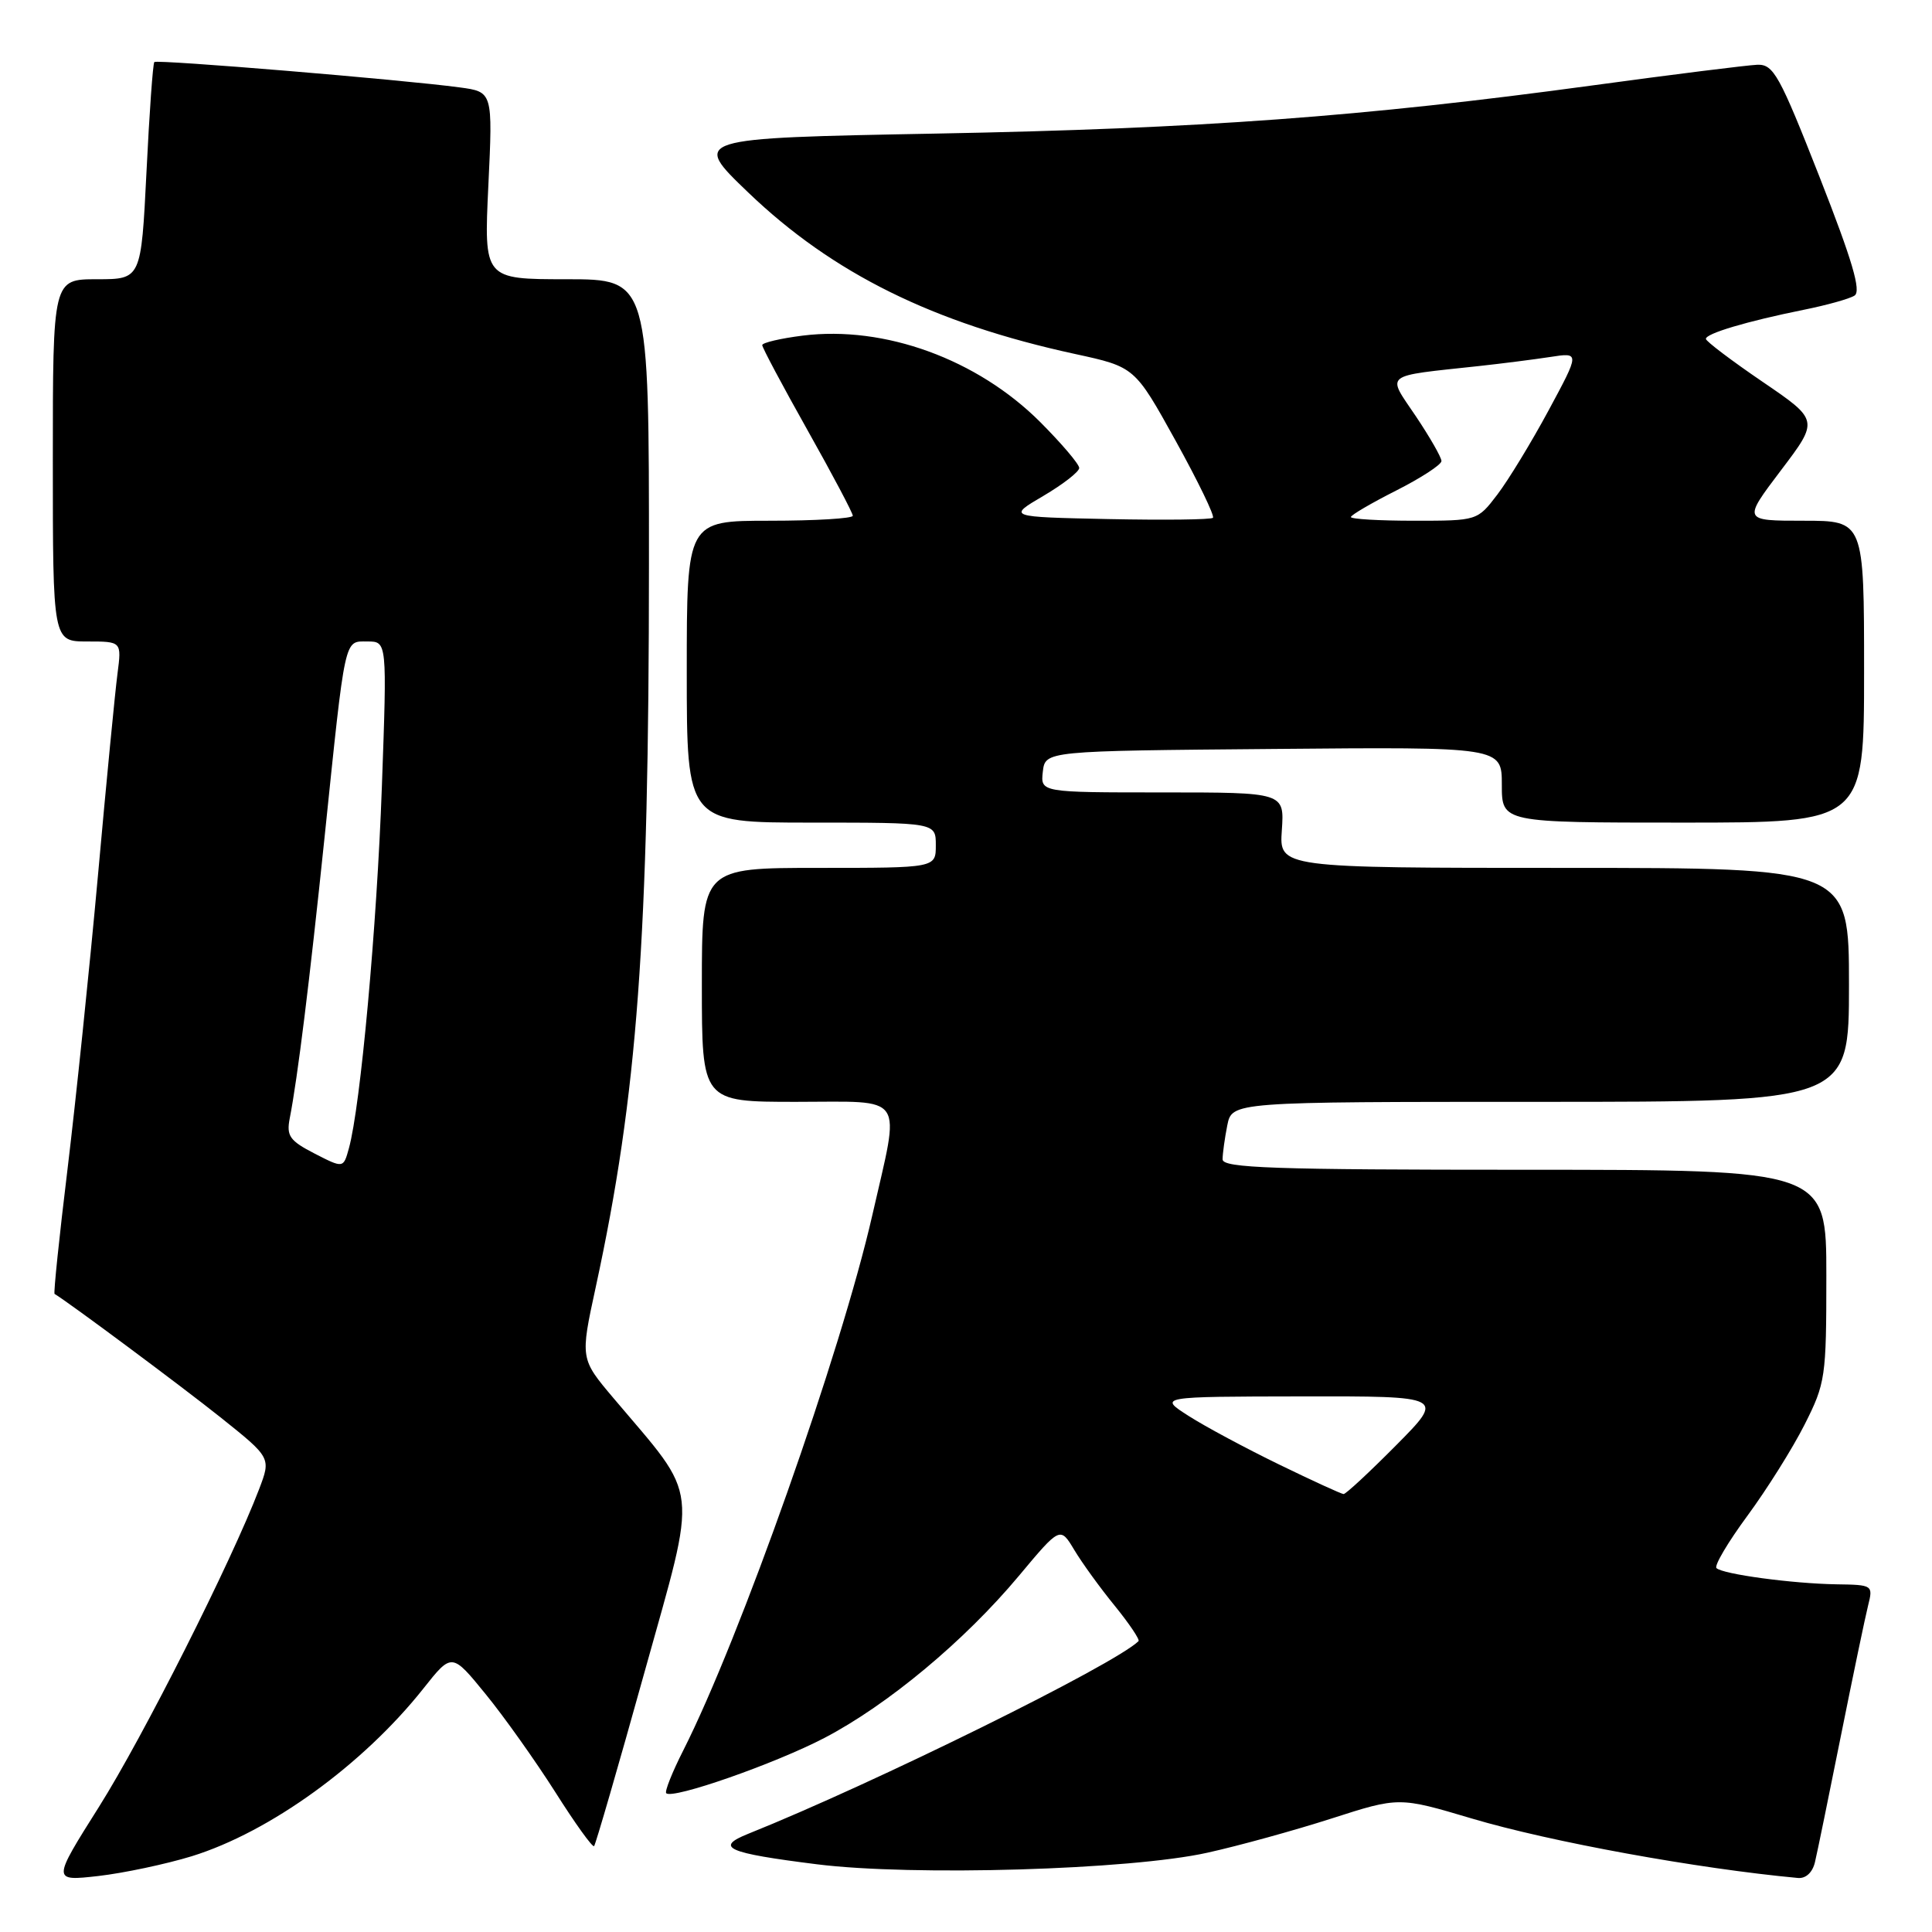 <?xml version="1.0" encoding="UTF-8" standalone="no"?>
<!DOCTYPE svg PUBLIC "-//W3C//DTD SVG 1.1//EN" "http://www.w3.org/Graphics/SVG/1.1/DTD/svg11.dtd" >
<svg xmlns="http://www.w3.org/2000/svg" xmlns:xlink="http://www.w3.org/1999/xlink" version="1.1" viewBox="0 0 256 256">
 <g >
 <path fill="currentColor"
d=" M 25.41 245.96 C 35.77 242.75 48.10 233.83 56.10 223.74 C 59.87 218.98 59.87 218.98 64.35 224.48 C 66.82 227.50 70.97 233.36 73.59 237.48 C 76.20 241.61 78.51 244.82 78.72 244.62 C 78.92 244.41 81.93 234.04 85.40 221.57 C 92.49 196.13 92.80 198.89 81.30 185.27 C 76.88 180.04 76.88 180.04 78.93 170.59 C 84.48 144.98 85.98 124.64 85.99 74.75 C 86.00 37.00 86.00 37.00 75.06 37.00 C 64.12 37.00 64.12 37.00 64.71 24.58 C 65.30 12.17 65.30 12.17 60.90 11.58 C 53.37 10.56 20.81 7.86 20.45 8.22 C 20.26 8.40 19.79 14.96 19.41 22.78 C 18.70 37.00 18.70 37.00 12.85 37.00 C 7.00 37.00 7.00 37.00 7.00 61.00 C 7.00 85.00 7.00 85.00 11.56 85.00 C 16.12 85.00 16.12 85.00 15.57 89.25 C 15.26 91.59 14.09 103.62 12.98 116.00 C 11.86 128.38 10.04 145.88 8.95 154.89 C 7.85 163.91 7.08 171.36 7.23 171.45 C 9.10 172.56 24.07 183.70 29.21 187.80 C 35.92 193.16 35.92 193.16 34.33 197.33 C 30.69 206.87 18.94 230.18 13.13 239.39 C 6.90 249.27 6.90 249.27 13.04 248.58 C 16.41 248.19 21.98 247.01 25.41 245.96 Z  M 240.49 246.75 C 240.79 245.51 242.33 237.97 243.93 230.00 C 245.53 222.03 247.15 214.26 247.53 212.75 C 248.21 210.04 248.15 210.00 243.36 209.93 C 237.51 209.84 228.26 208.59 227.44 207.78 C 227.12 207.46 228.97 204.34 231.54 200.85 C 234.11 197.36 237.52 191.93 239.11 188.78 C 241.89 183.28 242.00 182.51 242.00 169.03 C 242.00 155.00 242.00 155.00 202.00 155.00 C 168.73 155.00 162.00 154.77 162.00 153.62 C 162.00 152.87 162.28 150.84 162.62 149.12 C 163.25 146.00 163.25 146.00 204.12 146.00 C 245.00 146.00 245.00 146.00 245.00 130.50 C 245.00 115.00 245.00 115.00 207.25 115.00 C 169.50 115.00 169.50 115.00 169.85 110.00 C 170.19 105.00 170.19 105.00 154.03 105.00 C 137.87 105.00 137.87 105.00 138.18 102.25 C 138.50 99.50 138.50 99.50 168.75 99.24 C 199.00 98.97 199.00 98.97 199.00 103.99 C 199.00 109.00 199.00 109.00 223.00 109.00 C 247.00 109.00 247.00 109.00 247.00 89.00 C 247.00 69.00 247.00 69.00 238.97 69.00 C 230.93 69.00 230.93 69.00 235.97 62.34 C 241.02 55.68 241.02 55.68 233.55 50.59 C 229.44 47.79 226.06 45.23 226.04 44.91 C 225.99 44.20 231.48 42.57 239.00 41.05 C 242.03 40.44 245.06 39.60 245.73 39.17 C 246.65 38.60 245.46 34.56 241.10 23.45 C 235.79 9.94 235.00 8.51 232.86 8.58 C 231.56 8.63 221.72 9.86 211.00 11.32 C 180.51 15.47 159.12 17.04 124.07 17.70 C 91.64 18.31 91.64 18.31 99.15 25.51 C 110.33 36.23 123.66 42.82 142.43 46.90 C 150.36 48.62 150.36 48.62 155.77 58.39 C 158.74 63.76 160.97 68.36 160.72 68.61 C 160.48 68.86 154.25 68.93 146.89 68.78 C 133.50 68.50 133.50 68.50 138.25 65.71 C 140.86 64.17 143.00 62.51 143.00 62.01 C 143.00 61.50 140.67 58.77 137.83 55.92 C 129.49 47.59 117.21 43.12 106.37 44.47 C 103.42 44.84 101.00 45.41 101.00 45.73 C 101.00 46.06 103.70 51.13 107.00 57.00 C 110.30 62.87 113.00 67.97 113.00 68.34 C 113.00 68.70 108.05 69.00 102.00 69.00 C 91.00 69.00 91.00 69.00 91.00 89.00 C 91.00 109.00 91.00 109.00 107.50 109.00 C 124.00 109.00 124.00 109.00 124.00 112.00 C 124.00 115.00 124.00 115.00 108.50 115.00 C 93.00 115.00 93.00 115.00 93.00 130.50 C 93.00 146.00 93.00 146.00 105.50 146.00 C 120.21 146.00 119.31 144.66 115.59 161.00 C 111.45 179.17 98.05 217.09 90.54 231.93 C 89.07 234.83 88.05 237.39 88.28 237.61 C 89.12 238.45 102.69 233.70 109.23 230.29 C 117.64 225.90 127.82 217.41 134.99 208.83 C 140.48 202.26 140.48 202.26 142.35 205.38 C 143.38 207.10 145.80 210.44 147.73 212.80 C 149.65 215.17 151.06 217.27 150.86 217.46 C 147.66 220.59 115.76 236.33 99.16 242.98 C 94.64 244.79 96.30 245.53 108.27 247.03 C 120.97 248.62 149.79 247.77 160.00 245.49 C 164.12 244.58 171.52 242.54 176.44 240.96 C 185.37 238.09 185.37 238.09 195.05 240.97 C 205.45 244.06 224.95 247.61 238.23 248.84 C 239.28 248.94 240.17 248.11 240.49 246.75 Z  M 41.68 152.85 C 38.38 151.15 37.94 150.52 38.39 148.19 C 39.44 142.83 41.01 130.12 43.00 111.00 C 45.80 83.98 45.58 85.00 48.69 85.00 C 51.29 85.00 51.29 85.00 50.60 104.25 C 49.94 122.76 47.77 146.61 46.23 152.16 C 45.50 154.81 45.50 154.81 41.68 152.85 Z  M 169.50 194.06 C 165.10 191.92 159.70 189.03 157.50 187.62 C 153.50 185.06 153.50 185.06 172.47 185.03 C 191.44 185.00 191.44 185.00 185.00 191.50 C 181.46 195.07 178.32 197.99 178.03 197.97 C 177.74 197.96 173.90 196.20 169.50 194.06 Z  M 179.00 68.51 C 179.00 68.25 181.70 66.67 185.00 65.00 C 188.30 63.33 191.00 61.57 191.00 61.09 C 191.00 60.60 189.46 57.92 187.59 55.13 C 183.73 49.40 183.09 49.90 196.00 48.50 C 199.03 48.17 203.26 47.63 205.42 47.30 C 209.34 46.69 209.34 46.69 205.19 54.39 C 202.91 58.62 199.85 63.64 198.40 65.54 C 195.76 69.00 195.76 69.00 187.38 69.00 C 182.77 69.00 179.00 68.78 179.00 68.51 Z "/>
</g>
</svg>